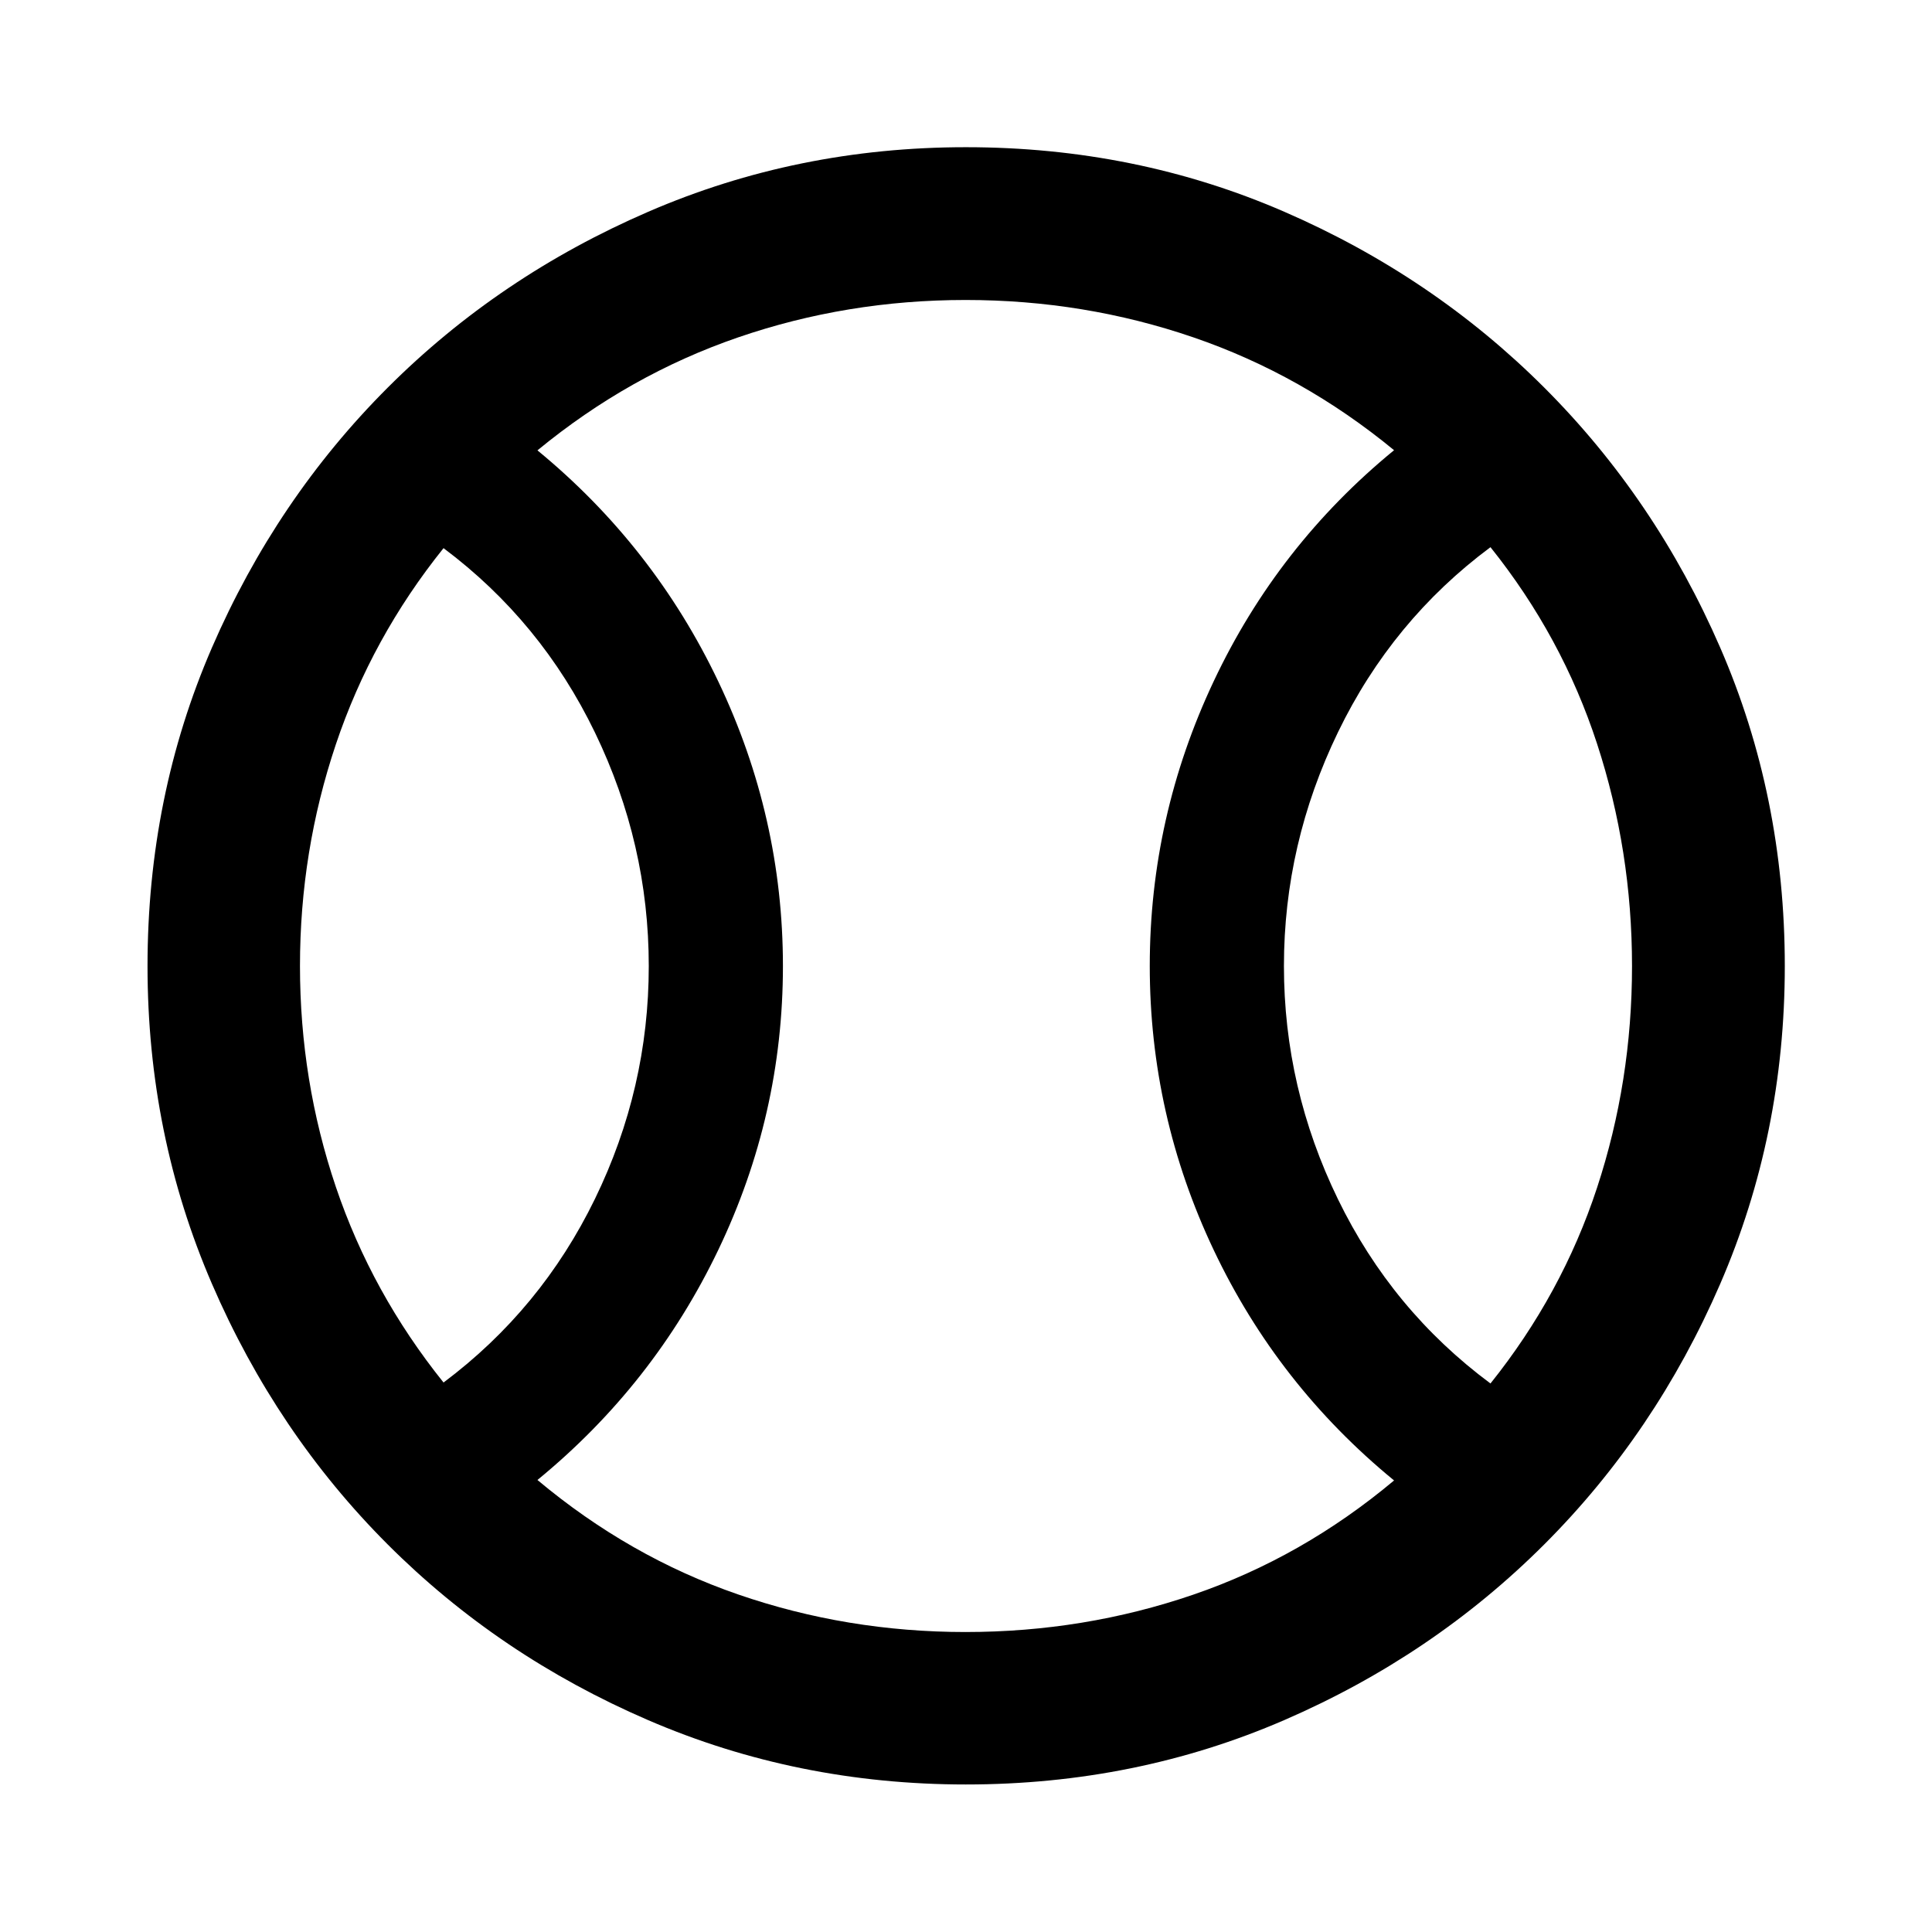 <svg xmlns="http://www.w3.org/2000/svg" height="40" viewBox="0 -960 960 960" width="40"><path d="M220.391-273.036q48.522-36.333 75.25-91.276 26.729-54.942 26.729-115.656 0-60.713-26.729-116.021-26.728-55.309-75.25-91.642-35.667 44.412-53.5 97.485t-17.833 110.13q0 57.057 17.833 109.797 17.833 52.74 53.5 97.183Zm259.401 123.978q58.901 0 113.105-18.554 54.205-18.554 99.806-56.757-57.775-47.366-89.583-114.434t-31.808-141.213q0-74.146 31.808-141.547t89.583-114.734q-45.601-37.537-99.775-56.091-54.174-18.554-113.137-18.554-58.962 0-113.047 18.594-54.085 18.594-99.686 56.13 57.775 47.493 89.876 114.874 32.102 67.381 32.102 141.37t-32.106 141.01q-32.105 67.022-89.872 114.355 45.601 38.203 99.717 56.877t113.017 18.674Zm260.82-123.499q35.569-44.428 52.95-97.254 17.38-52.826 17.38-110.135 0-57.308-17.38-110.522-17.381-53.214-52.95-97.641-48.858 36.333-75.746 91.88Q637.978-540.681 637.978-480t26.851 115.895q26.85 55.214 75.783 91.548ZM480-480Zm-.02 406.696q-83.828 0-157.942-31.981-74.114-31.98-129.406-87.308-55.292-55.327-87.31-129.463T73.304-479.94q0-84.415 32.018-158.277Q137.34-712.08 192.63-767.37q55.29-55.289 129.426-87.387t157.884-32.098q84.415 0 158.277 32.098 73.863 32.098 129.153 87.387 55.289 55.29 87.387 129.158 32.098 73.867 32.098 158.232 0 83.828-32.098 157.944-32.098 74.116-87.387 129.406-55.29 55.29-129.158 87.308-73.867 32.018-158.232 32.018Z"/></svg>